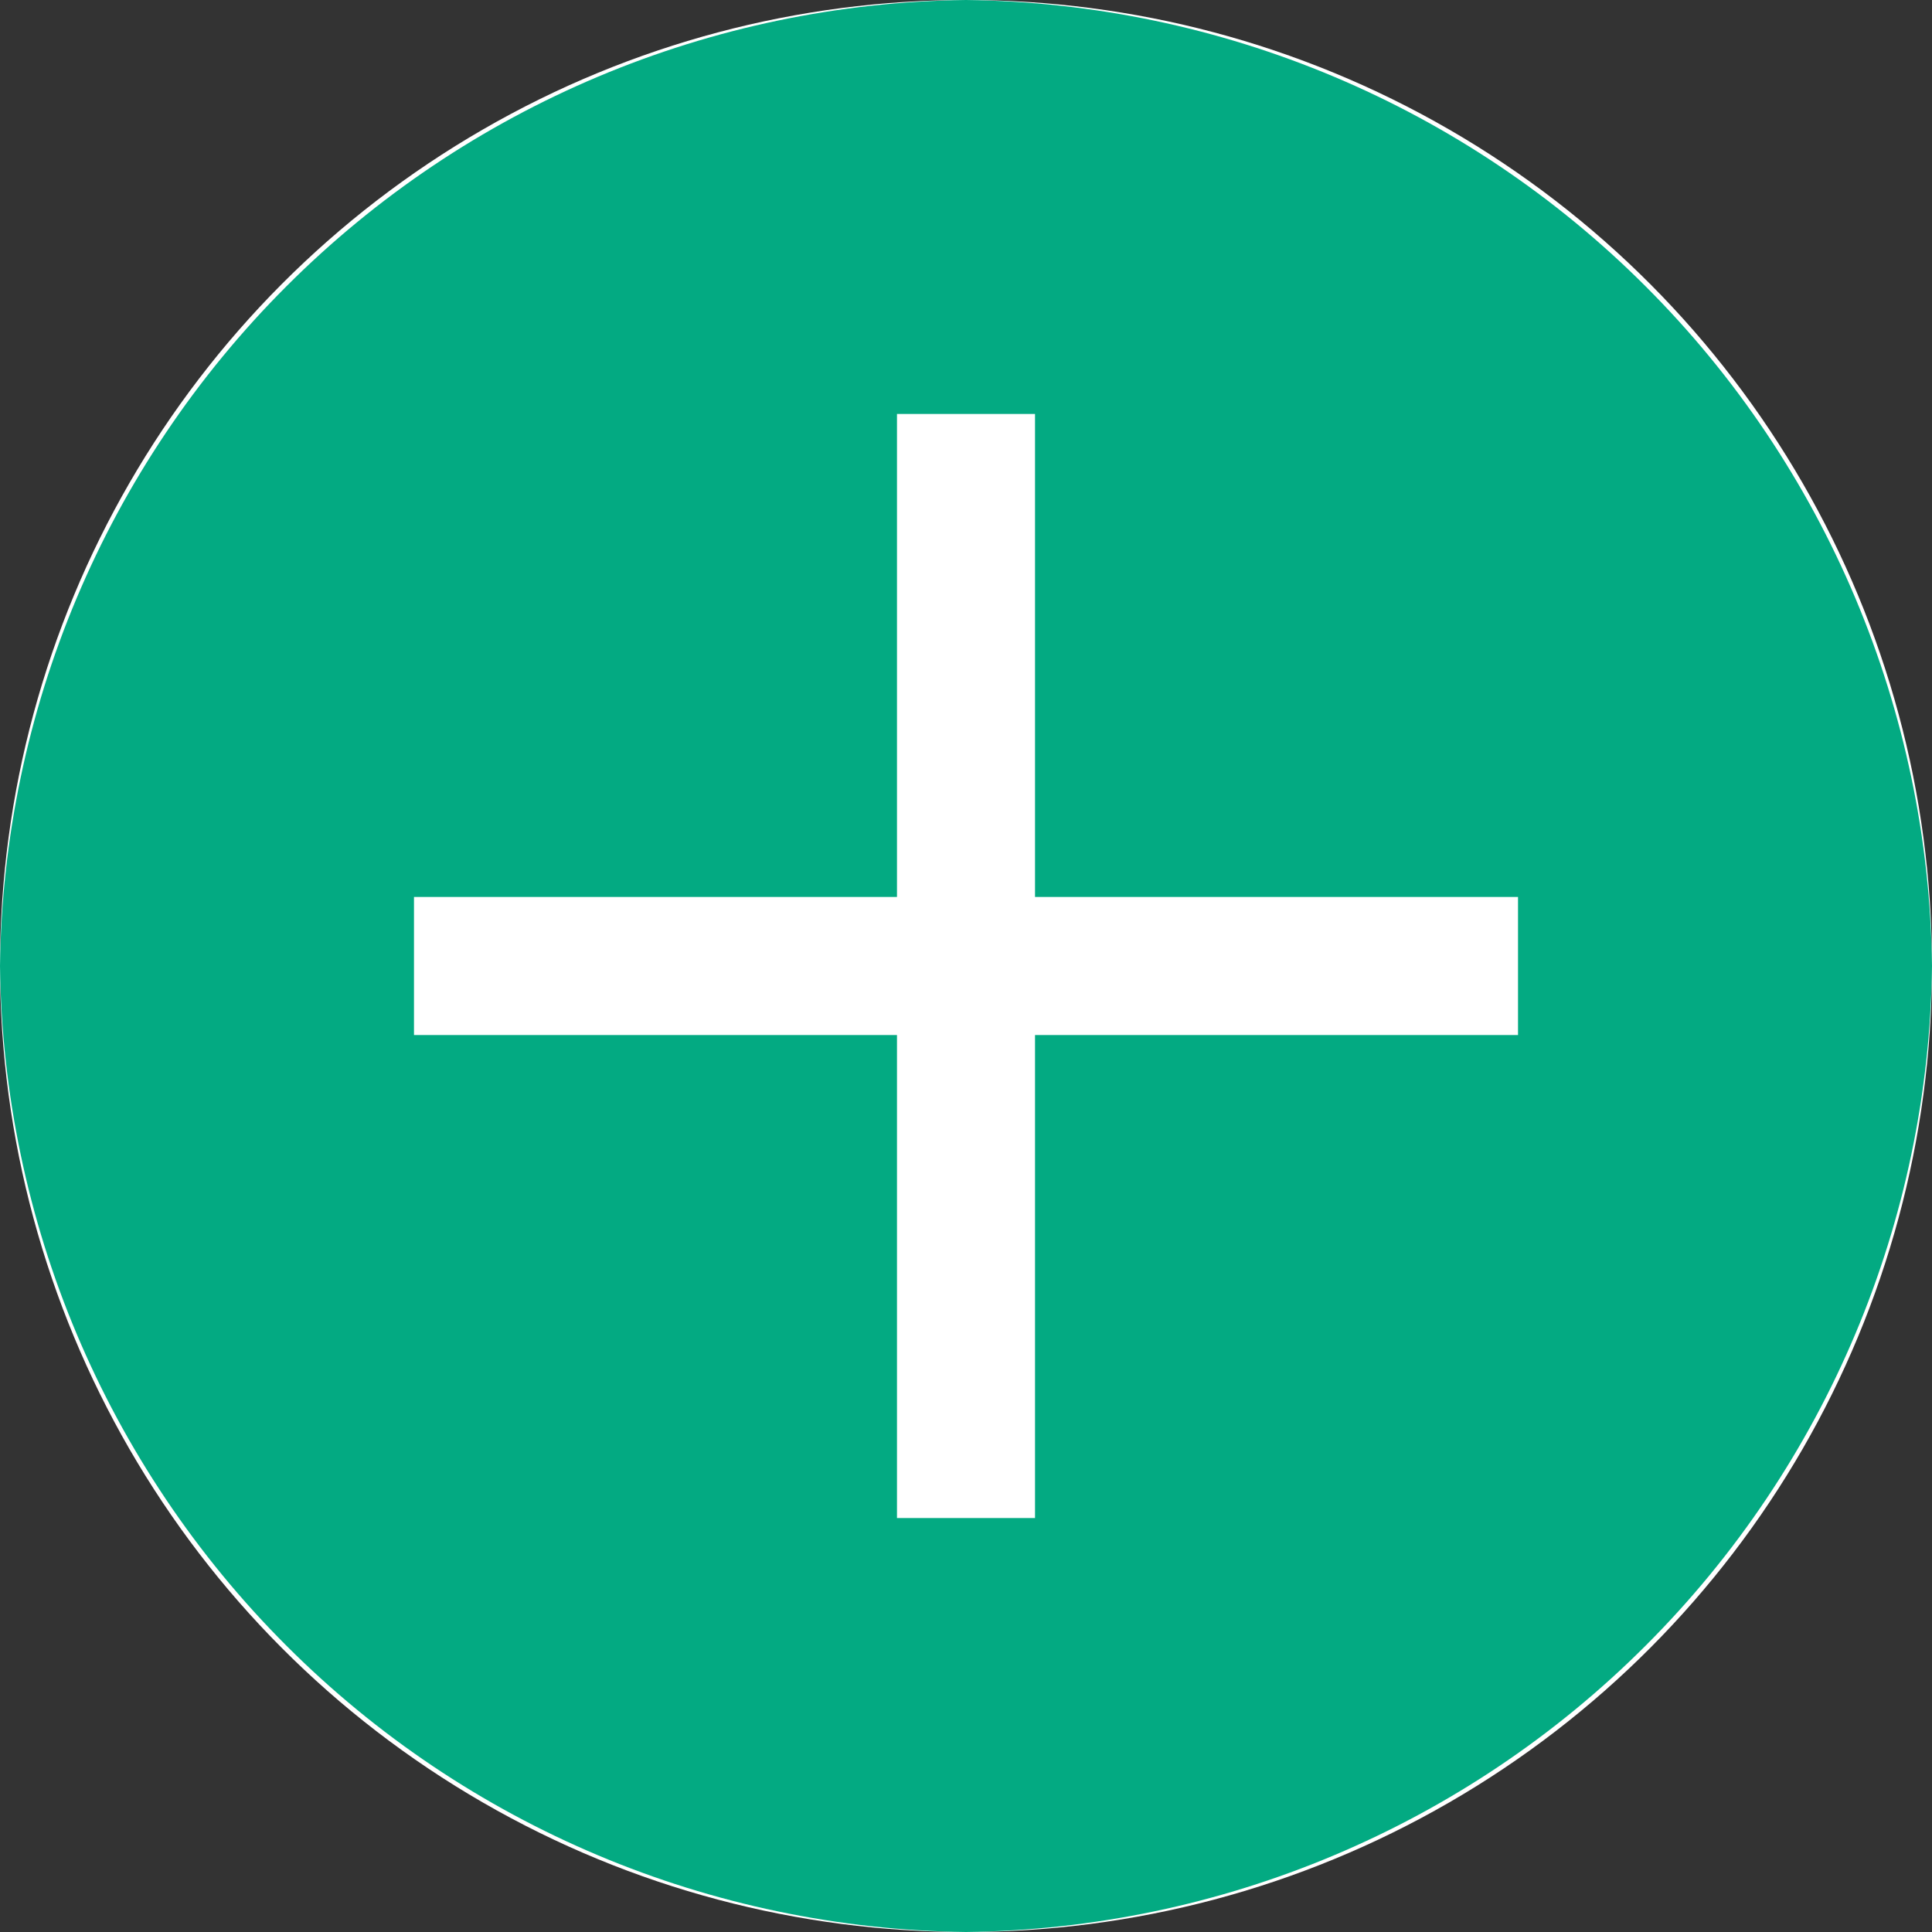 <svg width="18" height="18" viewBox="0 0 18 18" fill="none" xmlns="http://www.w3.org/2000/svg">
<rect x="0" y="0" width="18" height="18" fill="#333333" stroke="none"/>
<circle cx="9" cy="9" r="9" fill="white"/>
<path d="M9 0C6.622 0.029 4.349 0.986 2.668 2.668C0.986 4.349 0.029 6.622 0 9C0.029 11.378 0.986 13.651 2.668 15.332C4.349 17.014 6.622 17.971 9 18C11.378 17.971 13.651 17.014 15.332 15.332C17.014 13.651 17.971 11.378 18 9C17.971 6.622 17.014 4.349 15.332 2.668C13.651 0.986 11.378 0.029 9 0ZM14.143 9.643H9.643V14.143H8.357V9.643H3.857V8.357H8.357V3.857H9.643V8.357H14.143V9.643Z" fill="#03AA82"/>
</svg>
